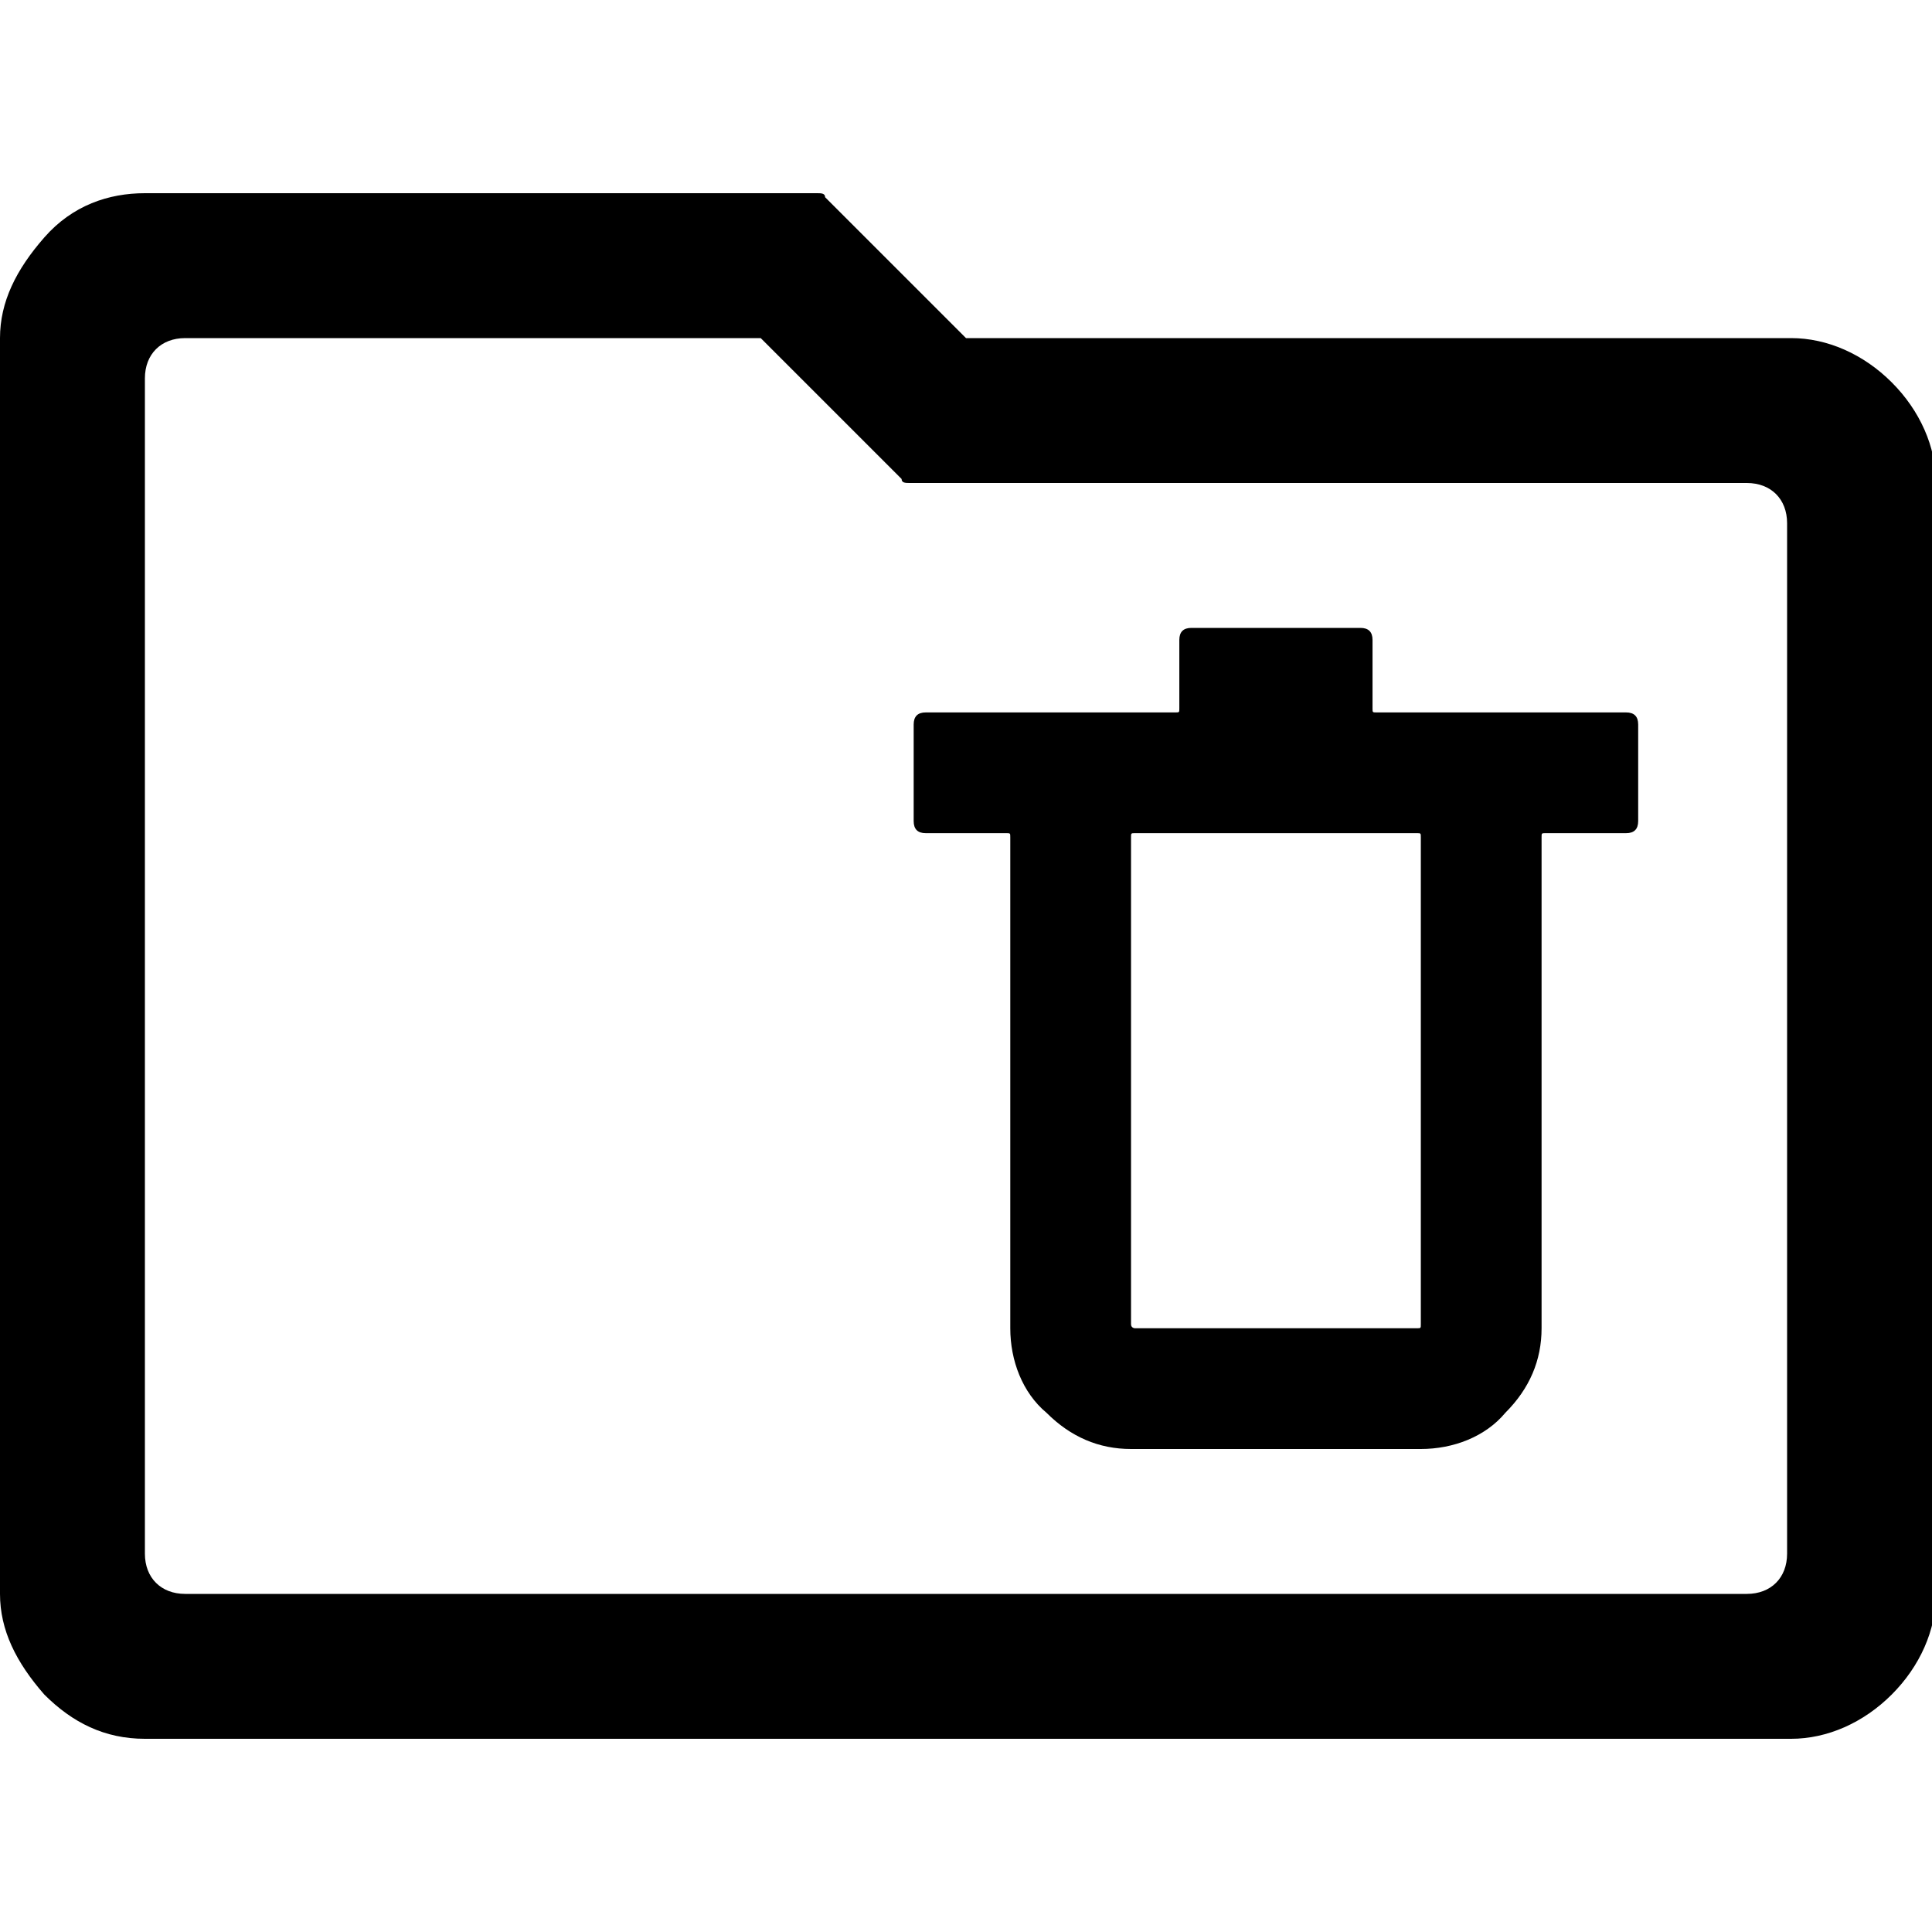 <?xml version="1.0" encoding="utf-8"?>
<!-- Generator: Adobe Illustrator 24.3.0, SVG Export Plug-In . SVG Version: 6.00 Build 0)  -->
<svg version="1.1" id="Layer_1" xmlns="http://www.w3.org/2000/svg" xmlns:xlink="http://www.w3.org/1999/xlink" x="0px" y="0px"
	 viewBox="0 0 48 48" style="enable-background:new 0 0 48 48;" xml:space="preserve">
<path d="M28.1,36h7.2c0.8,0,1.6-0.3,2.1-0.9c0.6-0.6,0.9-1.3,0.9-2.1V20.8c0-0.1,0-0.1,0.1-0.1h2c0.2,0,0.3-0.1,0.3-0.3V18
	c0-0.2-0.1-0.3-0.3-0.3h-6.2c-0.1,0-0.1,0-0.1-0.1v-1.7c0-0.2-0.1-0.3-0.3-0.3h-4.2c-0.2,0-0.3,0.1-0.3,0.3v1.7c0,0.1,0,0.1-0.1,0.1
	H23c-0.2,0-0.3,0.1-0.3,0.3v2.4c0,0.2,0.1,0.3,0.3,0.3h2c0.1,0,0.1,0,0.1,0.1V33c0,0.8,0.3,1.6,0.9,2.1C26.6,35.7,27.3,36,28.1,36z
	 M28.1,32.9V20.8c0-0.1,0-0.1,0.1-0.1h7c0.1,0,0.1,0,0.1,0.1v12.1c0,0.1,0,0.1-0.1,0.1h-7C28.2,33,28.1,33,28.1,32.9z M3.6,43.2
	c-1,0-1.8-0.4-2.5-1.1C0.4,41.3,0,40.5,0,39.6V8.4c0-0.9,0.4-1.7,1.1-2.5s1.6-1.1,2.5-1.1h16.7c0.1,0,0.2,0,0.2,0.1L24,8.4
	c0,0,0,0,0.1,0h20.4c0.9,0,1.8,0.4,2.5,1.1c0.7,0.7,1.1,1.6,1.1,2.5v27.6c0,0.9-0.4,1.8-1.1,2.5c-0.7,0.7-1.6,1.1-2.5,1.1H3.6z
	 M4.6,39.6h38.8c0.6,0,1-0.4,1-1V13c0-0.6-0.4-1-1-1H22.6c-0.1,0-0.2,0-0.2-0.1l-3.5-3.5c0,0,0,0-0.1,0H4.6c-0.6,0-1,0.4-1,1v29.2
	C3.6,39.2,4,39.6,4.6,39.6z M3.6,39.6V8.4V39.6z"/>
</svg>
